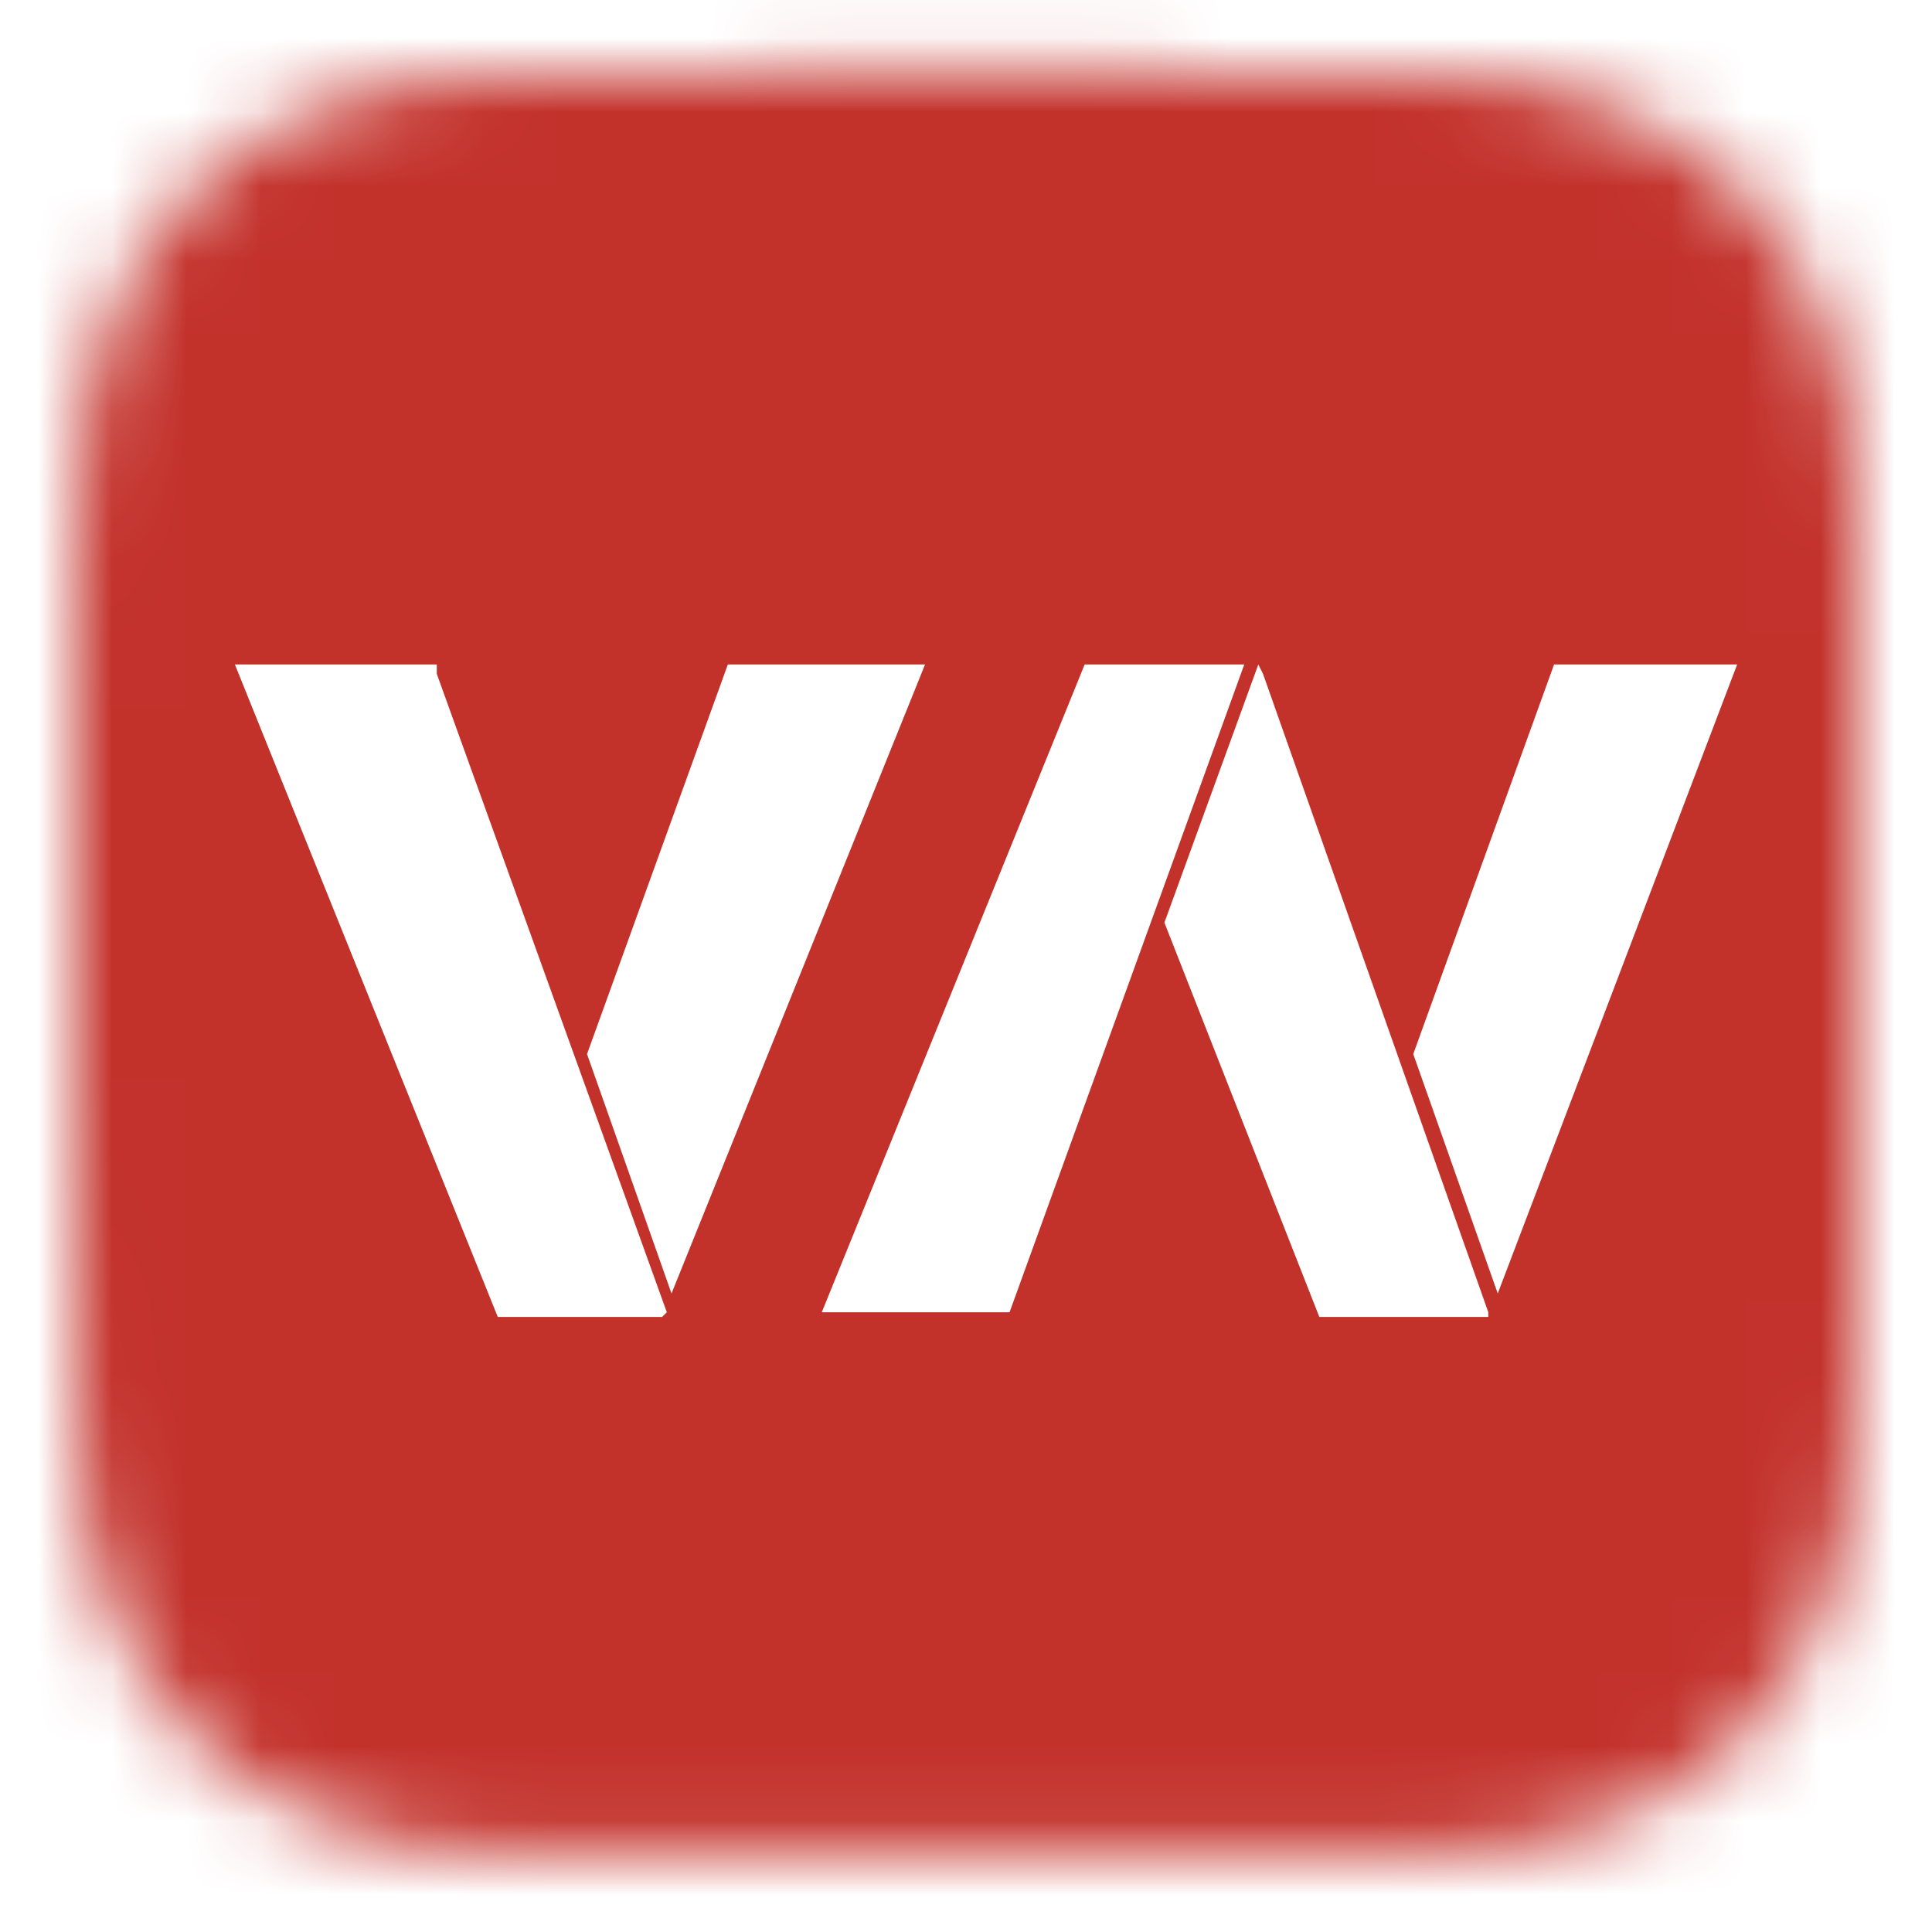 <svg width="26" height="26" viewBox="0 0 26 26" fill="none" xmlns="http://www.w3.org/2000/svg">
<mask id="mask0_1204_8404" style="mask-type:alpha" maskUnits="userSpaceOnUse" x="1" y="0" width="24" height="25">
<path fill-rule="evenodd" clip-rule="evenodd" d="M25 8.436C25 8.151 25 7.866 24.998 7.581C24.997 7.341 24.994 7.101 24.988 6.861C24.974 6.339 24.943 5.811 24.85 5.294C24.755 4.77 24.601 4.281 24.359 3.805C24.12 3.336 23.808 2.908 23.437 2.536C23.065 2.164 22.636 1.853 22.167 1.615C21.69 1.372 21.202 1.218 20.677 1.123C20.159 1.031 19.632 1 19.109 0.986C18.869 0.979 18.629 0.976 18.389 0.975C18.104 0.973 17.818 0.973 17.533 0.973L14.223 0.962H11.748L8.496 0.973C8.21 0.973 7.925 0.973 7.639 0.975C7.398 0.976 7.158 0.979 6.917 0.986C6.393 1 5.864 1.031 5.346 1.124C4.82 1.218 4.331 1.372 3.853 1.614C3.384 1.853 2.954 2.164 2.581 2.536C2.209 2.908 1.897 3.336 1.657 3.805C1.414 4.281 1.26 4.77 1.165 5.295C1.072 5.812 1.041 6.339 1.027 6.861C1.021 7.101 1.018 7.341 1.016 7.581C1.015 7.866 1 8.22 1 8.505L1 11.712L1 14.214L1.015 17.488C1.015 17.774 1.015 18.059 1.016 18.345C1.018 18.585 1.021 18.825 1.027 19.065C1.041 19.589 1.072 20.117 1.165 20.635C1.26 21.16 1.414 21.649 1.657 22.126C1.896 22.595 2.209 23.024 2.581 23.397C2.954 23.769 3.383 24.081 3.853 24.32C4.331 24.563 4.821 24.717 5.347 24.811C5.865 24.904 6.393 24.935 6.917 24.949C7.158 24.956 7.398 24.958 7.639 24.96C7.925 24.962 8.21 24.962 8.496 24.962L11.777 24.962H14.259L17.533 24.961C17.818 24.961 18.104 24.962 18.389 24.96C18.629 24.958 18.869 24.956 19.109 24.949C19.632 24.935 20.16 24.904 20.677 24.811C21.202 24.717 21.69 24.562 22.167 24.32C22.636 24.081 23.065 23.769 23.437 23.397C23.808 23.025 24.12 22.595 24.359 22.126C24.602 21.649 24.756 21.16 24.85 20.634C24.943 20.117 24.974 19.589 24.988 19.065C24.994 18.825 24.997 18.585 24.998 18.345C25 18.059 25 17.774 25 17.488C25 17.488 25 14.272 25 14.214V11.709C25 11.666 25 8.436 25 8.436Z" fill="white"/>
</mask>
<g mask="url(#mask0_1204_8404)">
<rect x="-0.689" y="-0.844" width="26.621" height="26.621" fill="#C3312B"/>
<g filter="url(#filter1_b_1204_8404)">
<rect x="1" y="0.962" width="24" height="24" rx="3.67" fill="black" fill-opacity="0.01"/>
</g>
<g style="mix-blend-mode:screen" opacity="0.15">
</g>
<g filter="url(#filter2_b_1204_8404)">
<rect x="1" y="0.962" width="24" height="24" rx="3.67" fill="black" fill-opacity="0.01"/>
</g>
<g filter="url(#filter3_ii_1204_8404)">
<path d="M13 30.408C22.587 30.408 30.359 22.63 30.359 13.034C30.359 3.439 22.587 -4.339 13 -4.339C3.413 -4.339 -4.359 3.439 -4.359 13.034C-4.359 22.63 3.413 30.408 13 30.408Z" fill="#C3312B"/>
</g>
<g filter="url(#filter4_d_1204_8404)">
<path fill-rule="evenodd" clip-rule="evenodd" d="M5.607 8.797V8.671H2.89L6.428 17.452H8.639L8.703 17.389L5.607 8.797ZM8.766 17.136L12.178 8.671H9.524L7.629 13.914L8.766 17.136ZM23.107 8.671L19.885 17.136L18.748 13.914L20.643 8.671H23.107ZM16.726 8.797L16.663 8.671L15.399 12.145L17.484 17.452H19.758V17.389L16.726 8.797ZM14.326 8.671H16.474L13.315 17.389H10.788L14.326 8.671Z" fill="white"/>
</g>
</g>
<defs>
<filter id="filter0_d_1204_8404" x="0.709" y="0.962" width="24.583" height="24.582" filterUnits="userSpaceOnUse" color-interpolation-filters="sRGB">
<feFlood flood-opacity="0" result="BackgroundImageFix"/>
<feColorMatrix in="SourceAlpha" type="matrix" values="0 0 0 0 0 0 0 0 0 0 0 0 0 0 0 0 0 0 127 0" result="hardAlpha"/>
<feOffset dy="0.291"/>
<feGaussianBlur stdDeviation="0.146"/>
<feColorMatrix type="matrix" values="0 0 0 0 0 0 0 0 0 0 0 0 0 0 0 0 0 0 0.3 0"/>
<feBlend mode="normal" in2="BackgroundImageFix" result="effect1_dropShadow_1204_8404"/>
<feBlend mode="normal" in="SourceGraphic" in2="effect1_dropShadow_1204_8404" result="shape"/>
</filter>
<filter id="filter1_b_1204_8404" x="0.683" y="0.645" width="24.633" height="24.633" filterUnits="userSpaceOnUse" color-interpolation-filters="sRGB">
<feFlood flood-opacity="0" result="BackgroundImageFix"/>
<feGaussianBlur in="BackgroundImageFix" stdDeviation="0.158"/>
<feComposite in2="SourceAlpha" operator="in" result="effect1_backgroundBlur_1204_8404"/>
<feBlend mode="normal" in="SourceGraphic" in2="effect1_backgroundBlur_1204_8404" result="shape"/>
</filter>
<filter id="filter2_b_1204_8404" x="0.683" y="0.645" width="24.633" height="24.633" filterUnits="userSpaceOnUse" color-interpolation-filters="sRGB">
<feFlood flood-opacity="0" result="BackgroundImageFix"/>
<feGaussianBlur in="BackgroundImageFix" stdDeviation="0.158"/>
<feComposite in2="SourceAlpha" operator="in" result="effect1_backgroundBlur_1204_8404"/>
<feBlend mode="normal" in="SourceGraphic" in2="effect1_backgroundBlur_1204_8404" result="shape"/>
</filter>
<filter id="filter3_ii_1204_8404" x="-4.359" y="-4.381" width="34.718" height="34.831" filterUnits="userSpaceOnUse" color-interpolation-filters="sRGB">
<feFlood flood-opacity="0" result="BackgroundImageFix"/>
<feBlend mode="normal" in="SourceGraphic" in2="BackgroundImageFix" result="shape"/>
<feColorMatrix in="SourceAlpha" type="matrix" values="0 0 0 0 0 0 0 0 0 0 0 0 0 0 0 0 0 0 127 0" result="hardAlpha"/>
<feOffset dy="0.042"/>
<feGaussianBlur stdDeviation="0.084"/>
<feComposite in2="hardAlpha" operator="arithmetic" k2="-1" k3="1"/>
<feColorMatrix type="matrix" values="0 0 0 0 1 0 0 0 0 1 0 0 0 0 1 0 0 0 0.25 0"/>
<feBlend mode="normal" in2="shape" result="effect1_innerShadow_1204_8404"/>
<feColorMatrix in="SourceAlpha" type="matrix" values="0 0 0 0 0 0 0 0 0 0 0 0 0 0 0 0 0 0 127 0" result="hardAlpha"/>
<feOffset dy="-0.042"/>
<feGaussianBlur stdDeviation="0.084"/>
<feComposite in2="hardAlpha" operator="arithmetic" k2="-1" k3="1"/>
<feColorMatrix type="matrix" values="0 0 0 0 0.629 0 0 0 0 0.088 0 0 0 0 0.068 0 0 0 1 0"/>
<feBlend mode="normal" in2="effect1_innerShadow_1204_8404" result="effect2_innerShadow_1204_8404"/>
</filter>
<filter id="filter4_d_1204_8404" x="2.076" y="7.856" width="22.388" height="10.953" filterUnits="userSpaceOnUse" color-interpolation-filters="sRGB">
<feFlood flood-opacity="0" result="BackgroundImageFix"/>
<feColorMatrix in="SourceAlpha" type="matrix" values="0 0 0 0 0 0 0 0 0 0 0 0 0 0 0 0 0 0 127 0" result="hardAlpha"/>
<feOffset dx="0.271" dy="0.271"/>
<feGaussianBlur stdDeviation="0.543"/>
<feComposite in2="hardAlpha" operator="out"/>
<feColorMatrix type="matrix" values="0 0 0 0 0 0 0 0 0 0 0 0 0 0 0 0 0 0 0.32 0"/>
<feBlend mode="normal" in2="BackgroundImageFix" result="effect1_dropShadow_1204_8404"/>
<feBlend mode="normal" in="SourceGraphic" in2="effect1_dropShadow_1204_8404" result="shape"/>
</filter>
<linearGradient id="paint0_linear_1204_8404" x1="-7.189" y1="0.962" x2="-7.189" y2="41.339" gradientUnits="userSpaceOnUse">
<stop stop-color="white"/>
<stop offset="0.49" stop-color="#EFEFEF"/>
<stop offset="1" stop-color="#C0C0C0"/>
</linearGradient>
<linearGradient id="paint1_linear_1204_8404" x1="25.128" y1="27.024" x2="25.128" y2="2.012" gradientUnits="userSpaceOnUse">
<stop stop-color="#F6F3F3"/>
<stop offset="1" stop-color="white"/>
</linearGradient>
<linearGradient id="paint2_linear_1204_8404" x1="13" y1="-4.339" x2="13" y2="30.408" gradientUnits="userSpaceOnUse">
<stop stop-color="#DA3832"/>
<stop offset="1" stop-color="#A61F1A"/>
<stop offset="1" stop-color="#D5322C"/>
</linearGradient>
</defs>
</svg>
